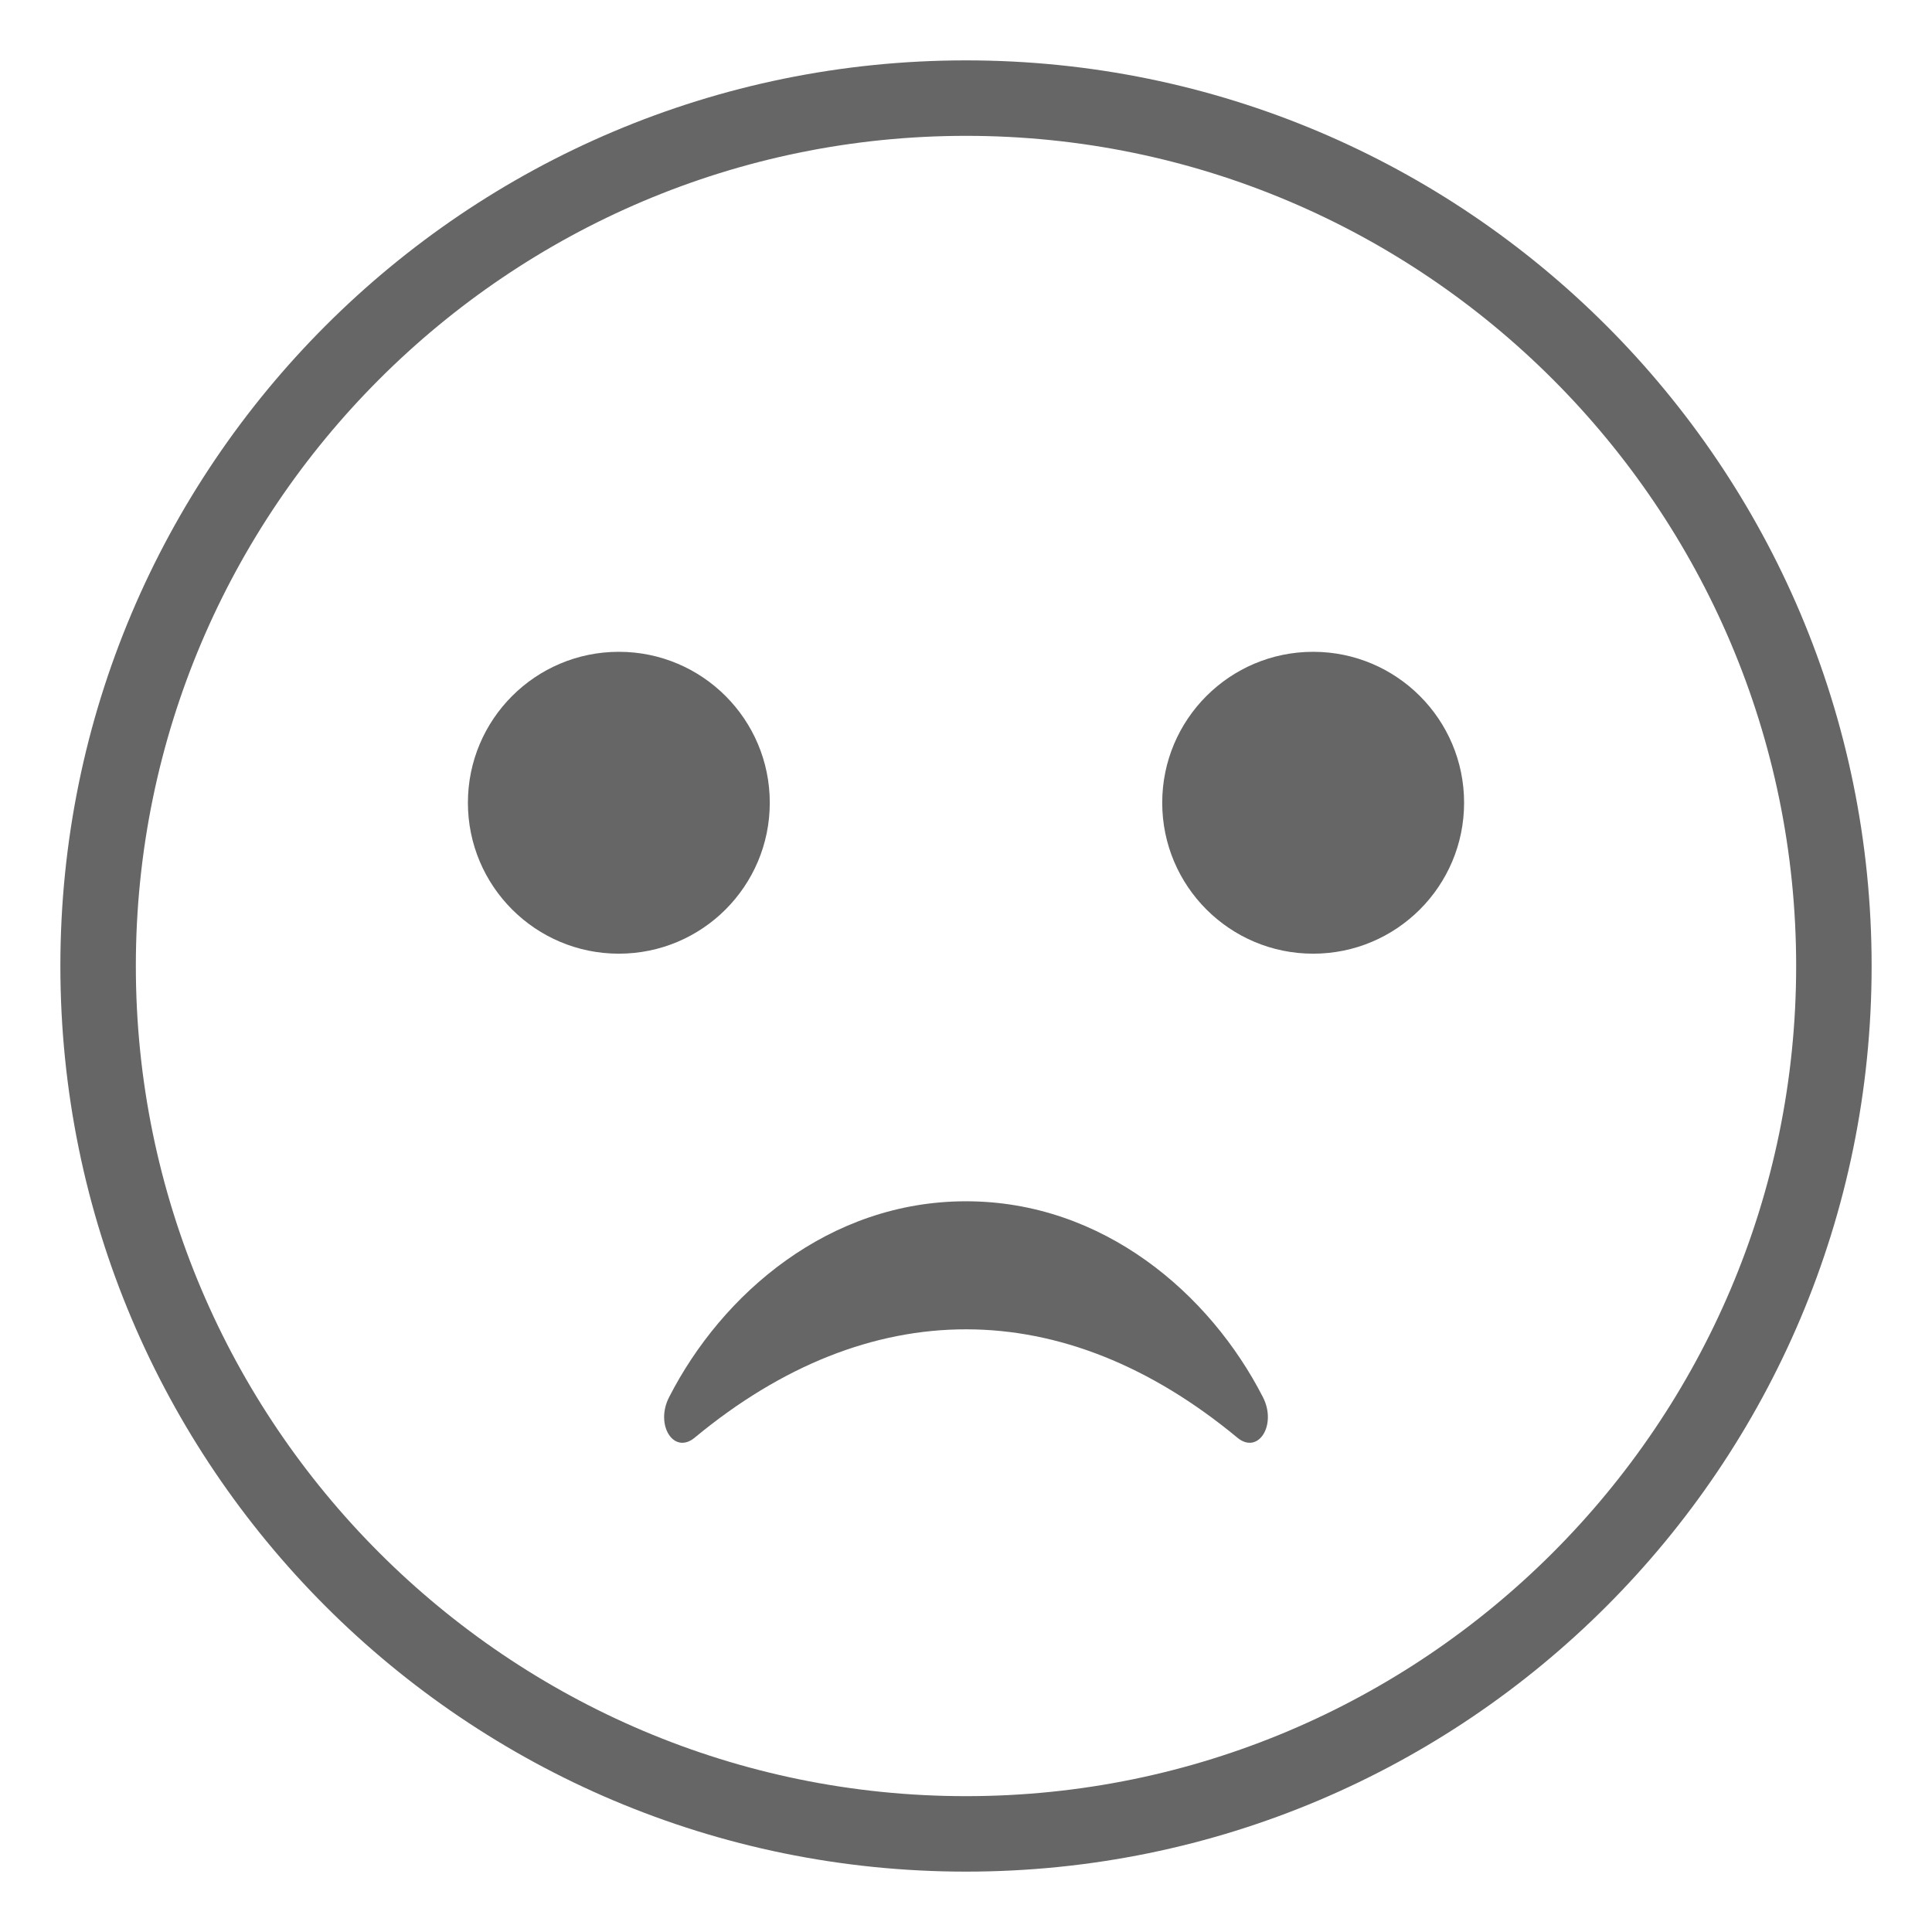 <svg xmlns="http://www.w3.org/2000/svg" viewBox="0 0 64 64" enable-background="new 0 0 64 64" fill="#666"><path d="M32,2C15.432,2,2,15.432,2,32s13.432,30,30,30s30-13.432,30-30S48.568,2,32,2z M32,59.5C16.836,59.5,4.5,47.164,4.5,32
		S16.836,4.5,32,4.5c15.164,0,27.5,12.336,27.5,27.5S47.164,59.5,32,59.5z"/><circle cx="20.5" cy="26.592" r="5"/><circle cx="43.5" cy="26.592" r="5"/><path d="m32 39.794c-4.539 0-8.082 3.058-9.836 6.491-.471.918.154 1.913.848 1.34 5.793-4.801 12.219-4.771 17.977 0 .693.573 1.318-.422.848-1.34-1.755-3.433-5.3-6.491-9.837-6.491"/></svg>